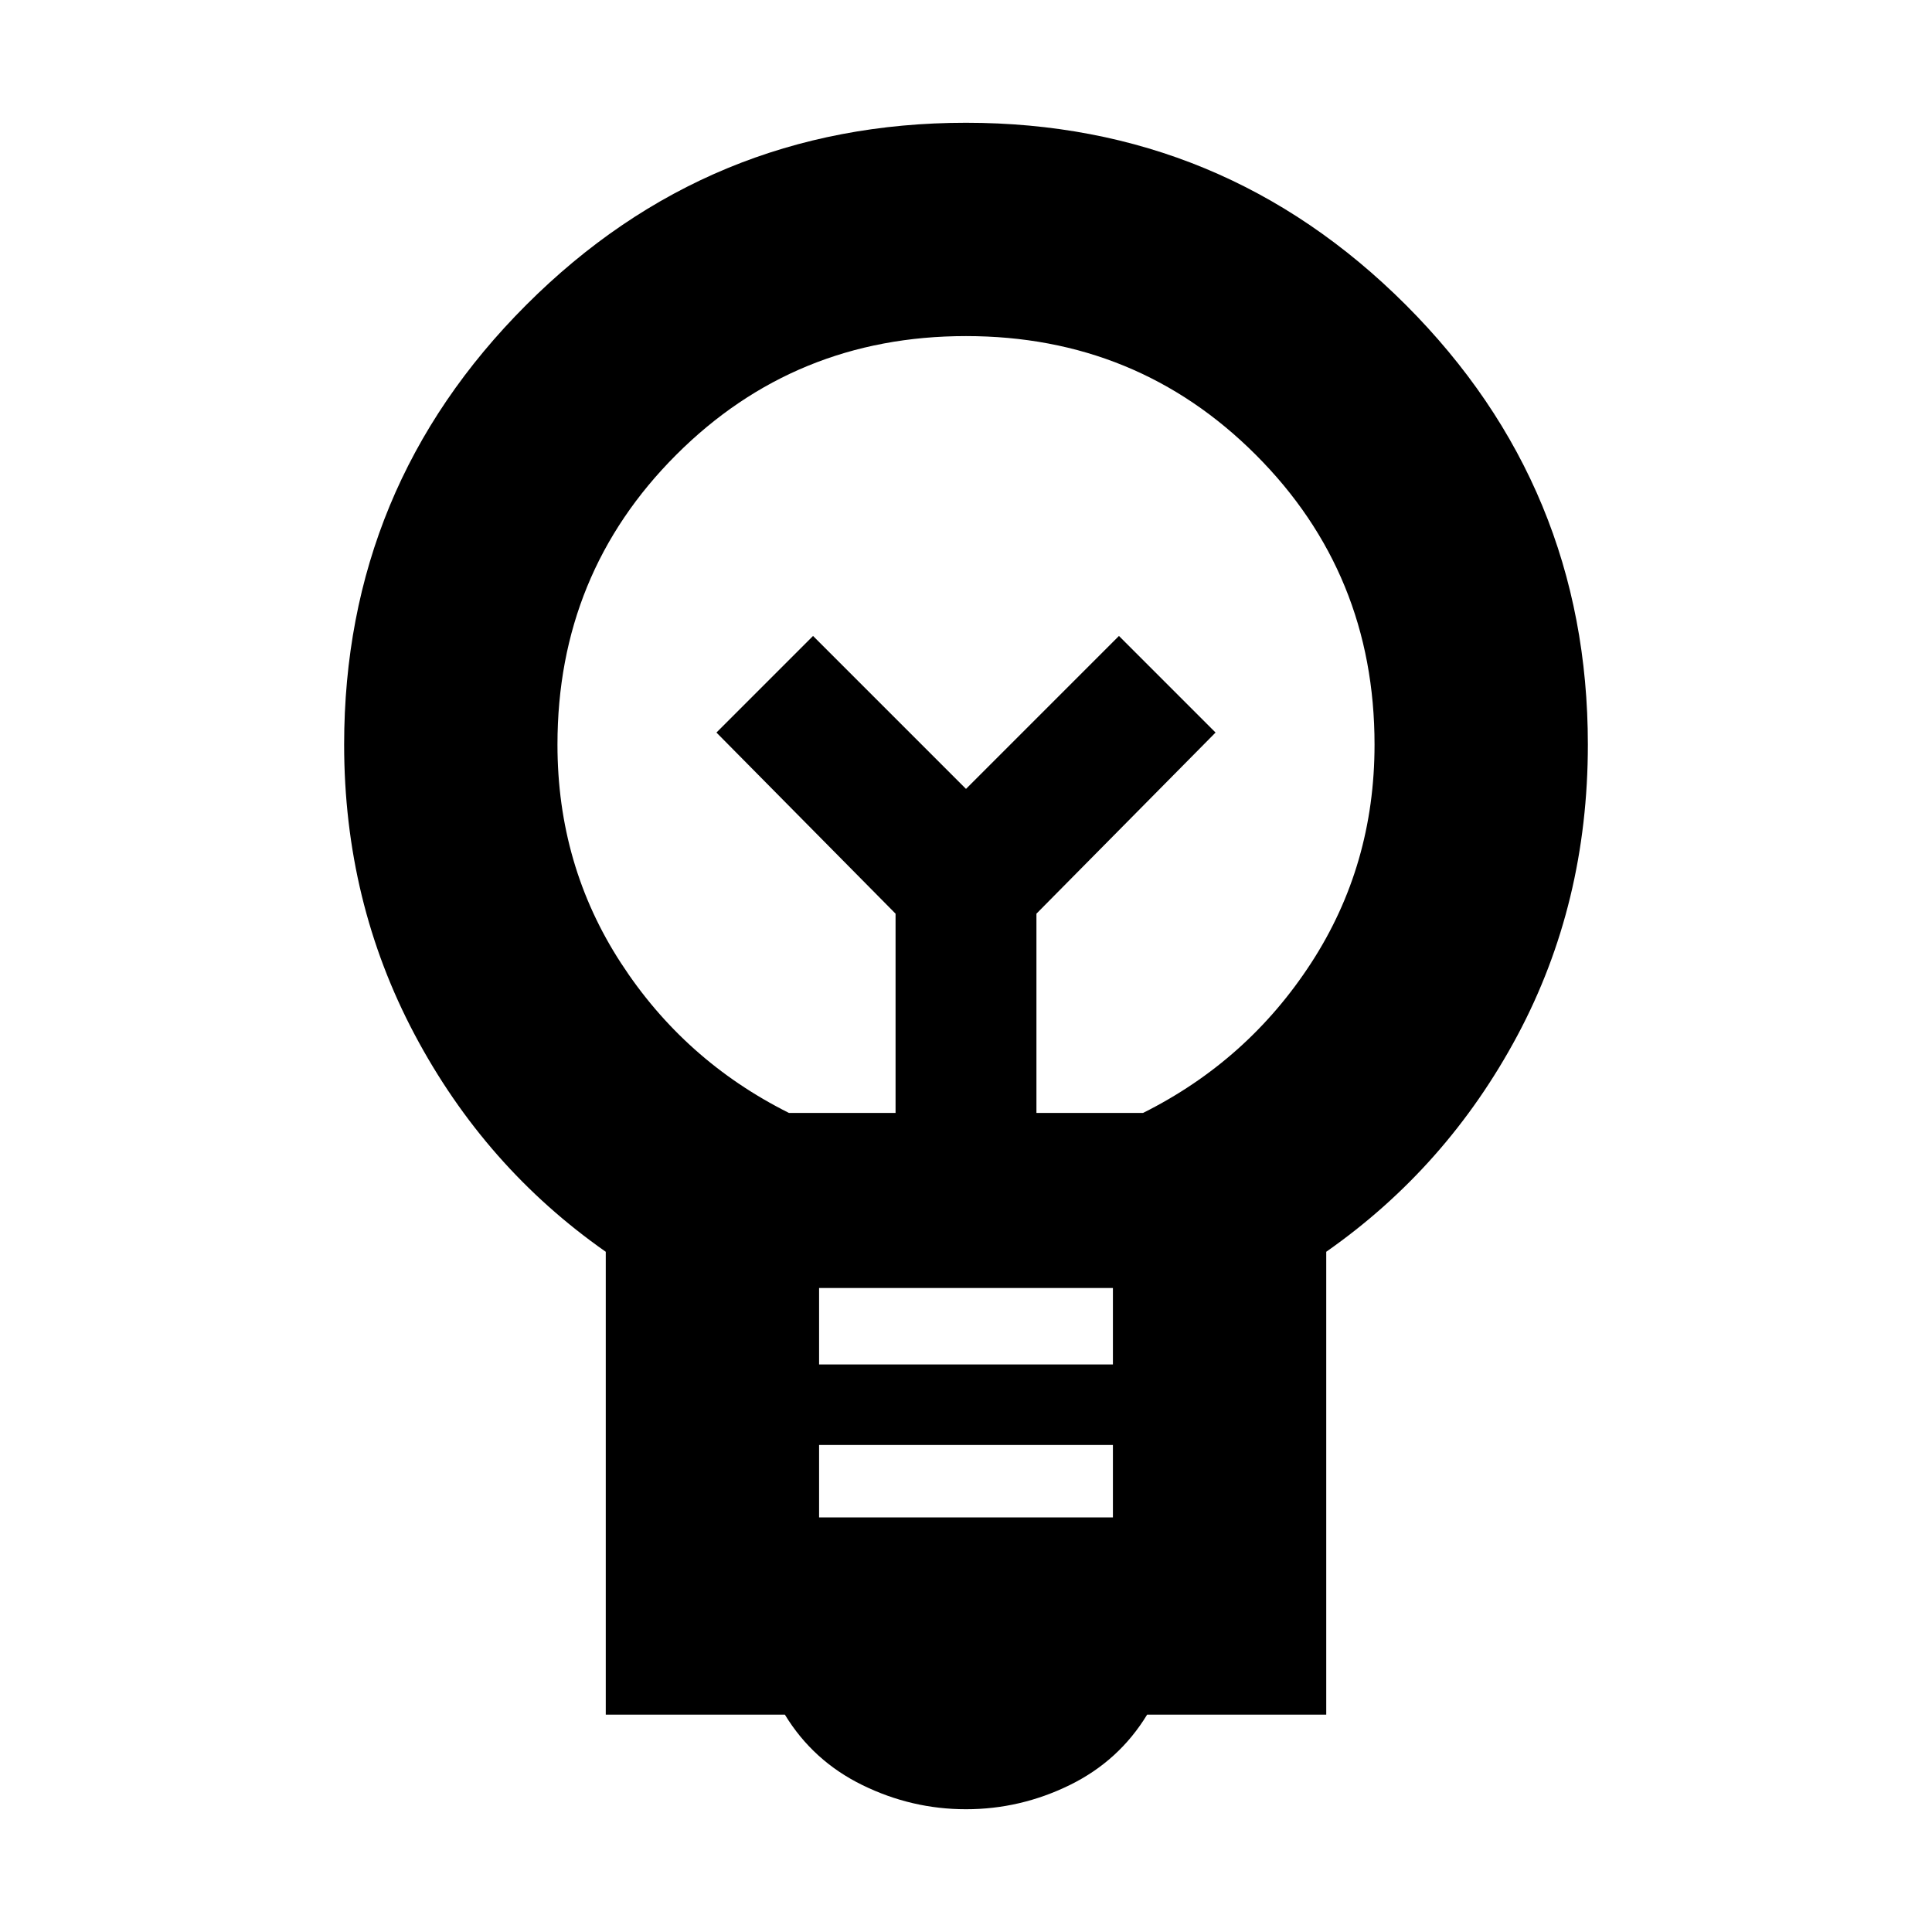 <svg xmlns="http://www.w3.org/2000/svg" height="24" width="24"><path d="M12 22.475q-.675 0-1.287-.3-.613-.3-.963-.875H7.525v-5.75q-1.5-1.05-2.375-2.7-.875-1.65-.875-3.6 0-3.2 2.263-5.463Q8.8 1.525 12 1.525q3.2 0 5.463 2.262 2.262 2.263 2.262 5.463 0 1.975-.875 3.613-.875 1.637-2.375 2.687v5.75H14.25q-.35.575-.962.875-.613.3-1.288.3Zm-1.825-3.625h3.65v-.9h-3.65Zm0-1.9h3.65V16h-3.65ZM9.8 13.825h1.325V11.35L8.9 9.1l1.2-1.2L12 9.8l1.9-1.9 1.2 1.2-2.225 2.25v2.475H14.2q1.3-.65 2.088-1.863.787-1.212.787-2.712 0-2.125-1.475-3.6T12 4.175q-2.125 0-3.6 1.475t-1.475 3.6q0 1.5.788 2.712.787 1.213 2.087 1.863ZM12 9.8Zm0-.8Z"/></svg>